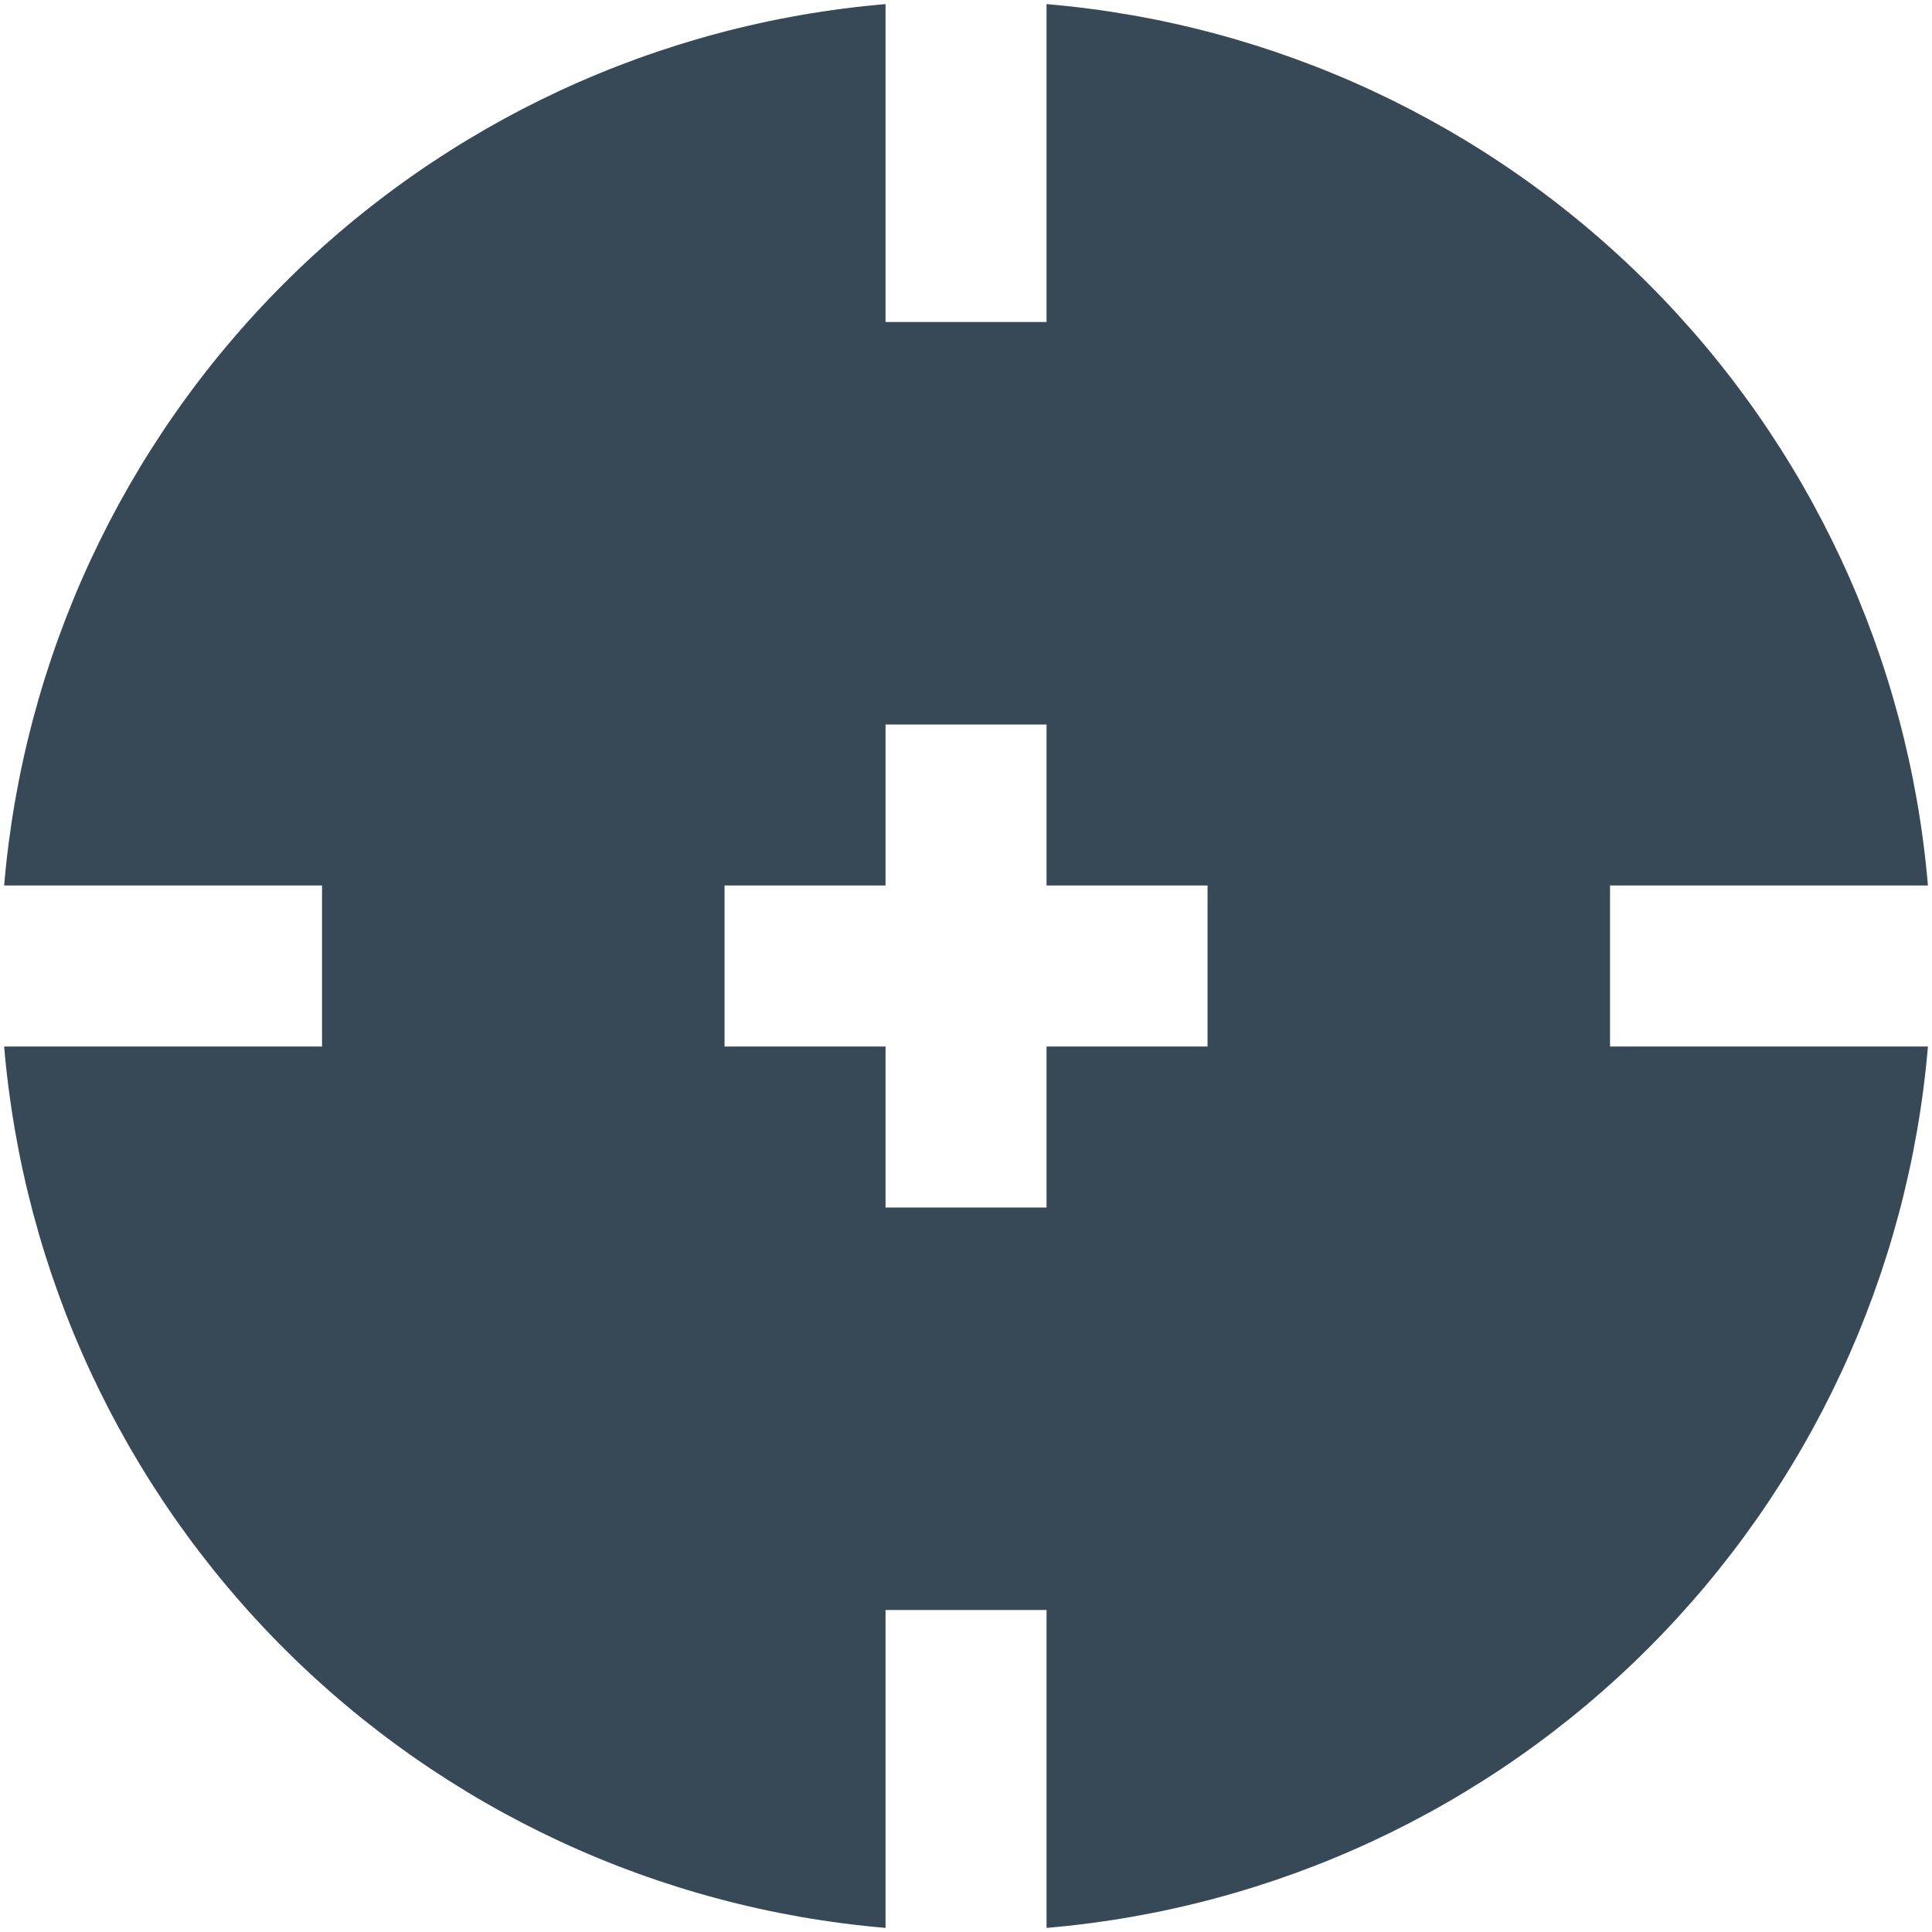 <svg width="48" height="48" viewBox="0 0 48 48" fill="none" xmlns="http://www.w3.org/2000/svg" xmlns:xlink="http://www.w3.org/1999/xlink">
<path d="M40.001,26L40.001,22L47.899,22C47.42,16.353 44.959,11.057 40.951,7.049C36.944,3.042 31.648,0.581 26.001,0.102L26.001,8L22.001,8L22.001,0.102C16.353,0.581 11.057,3.042 7.05,7.049C3.042,11.057 0.581,16.353 0.103,22L8.001,22L8.001,26L0.103,26C0.581,31.648 3.042,36.943 7.05,40.951C11.057,44.959 16.353,47.419 22.001,47.898L22.001,40L26.001,40L26.001,47.898C31.648,47.419 36.944,44.959 40.951,40.951C44.959,36.943 47.42,31.648 47.899,26L40.001,26ZM30.001,26L26.001,26L26.001,30L22.001,30L22.001,26L18.001,26L18.001,22L22.001,22L22.001,18L26.001,18L26.001,22L30.001,22L30.001,26Z" fill="#374957"/>
</svg>
